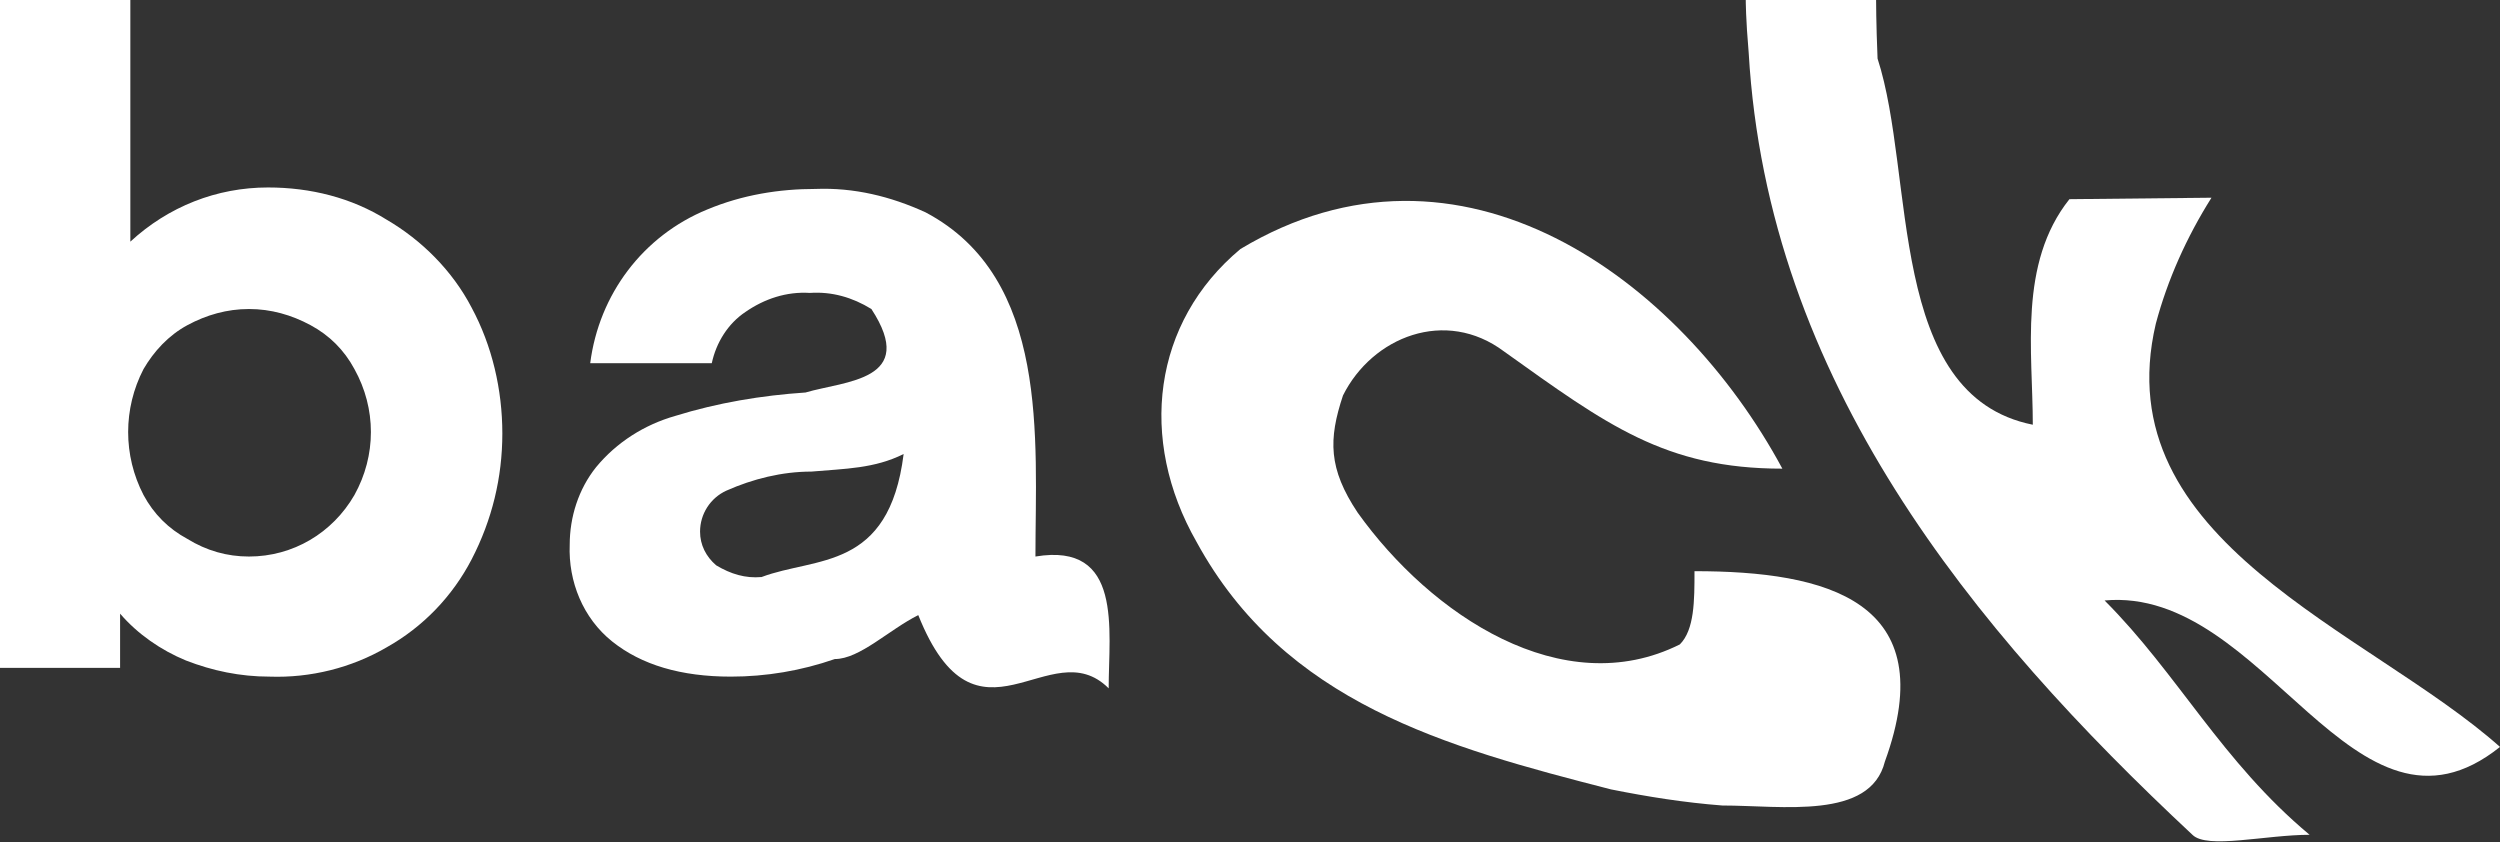 <?xml version="1.0" encoding="utf-8"?>
<!-- Generator: Adobe Illustrator 24.1.3, SVG Export Plug-In . SVG Version: 6.00 Build 0)  -->
<svg version="1.1" id="Layer_1" xmlns="http://www.w3.org/2000/svg" xmlns:xlink="http://www.w3.org/1999/xlink" x="0px" y="0px"
	 viewBox="0 0 170.7 57.5" style="enable-background:new 0 0 170.7 57.5;" xml:space="preserve">
<rect x="0" y="0" width="170.7" height="57.5" fill="#333333" stroke="none"/>
<style type="text/css">
	.st0{fill:#FFFFFF;}
</style>
<g id="Layer_2_1_">
	<g id="Layer_1-2">
		<path class="st0" d="M18.4,46.2c-2,0-3.9-0.4-5.7-1.1c-1.7-0.7-3.3-1.8-4.5-3.2v3.7H0V0h8.9v16.5c2.6-2.4,5.9-3.7,9.4-3.7
			c2.9,0,5.7,0.7,8.1,2.2c2.4,1.4,4.5,3.5,5.8,6c1.4,2.6,2.1,5.6,2.1,8.6c0,3-0.7,5.9-2.1,8.6c-1.3,2.5-3.3,4.6-5.8,6
			C24,45.6,21.2,46.3,18.4,46.2z M17,38c3,0,5.7-1.6,7.2-4.2c1.5-2.7,1.5-5.9,0-8.6c-0.7-1.3-1.7-2.3-3-3c-1.3-0.7-2.7-1.1-4.2-1.1
			c-1.5,0-2.9,0.4-4.2,1.1c-1.3,0.7-2.3,1.8-3,3c-1.4,2.7-1.4,5.9,0,8.6c0.7,1.3,1.7,2.3,3,3C14.1,37.6,15.5,38,17,38z"/>
		<path class="st0" d="M49.9,46.2c-3.4,0-6.1-0.8-8.1-2.4c-2-1.6-3-4.1-2.9-6.6c0-1.9,0.6-3.8,1.8-5.3c1.4-1.7,3.3-2.9,5.4-3.5
			c2.9-0.9,5.9-1.4,8.9-1.6c2.7-0.8,7.7-0.8,4.5-5.7c-1.3-0.8-2.7-1.2-4.2-1.1c-1.6-0.1-3.1,0.4-4.4,1.3c-1.2,0.8-2,2.1-2.3,3.5
			h-8.3c0.6-4.7,3.6-8.7,8-10.5c2.4-1,4.9-1.4,7.4-1.4c2.6-0.1,5.1,0.5,7.5,1.6C71.7,19,70.7,30,70.7,38c6-1,5,5,5,9c-4-4-9,5-13-5
			c-2,1-4,3-5.7,3C54.7,45.8,52.3,46.2,49.9,46.2z M52,39.4c3.7-1.4,8.7-0.4,9.7-8.4c-2,1-4,1-6.3,1.2c-2,0-4,0.5-5.8,1.3
			c-1.1,0.5-1.8,1.6-1.8,2.8c0,0.9,0.4,1.7,1.1,2.3C49.9,39.2,50.9,39.5,52,39.4z"/>
		<path class="st0" d="M110,53.9C98.7,51,87.7,48,81.7,37c-4-7-3-15,3-20c15-9,30,2,37,15c-8,0-12-3-19-8c-4-3-9-1-11,3
			c-1,3-1,5,1,8c5,7,14,13,22,9c1-1,1-3,1-5c9,0,17,2,13,13c-1,4-7,3-11.1,3C115,54.8,112.5,54.4,110,53.9z"/>
		<path class="st0" d="M119.2,0h8.9c0,0,0,1.6,0.1,4c2.6,8,0.6,23,10.6,25c0-5-1-11,2.5-15.4l9.7-0.1c-1.7,2.7-3,5.6-3.8,8.6
			C143.7,37,161.7,43,170.7,51c-10,8-16-11-27-10c5,5,8,11,14,16c-3,0-7,1-8,0c-15-14-29-31-30.3-53.4C119.2,1.3,119.2,0,119.2,0z"
			/>
	</g>
</g>
</svg>
